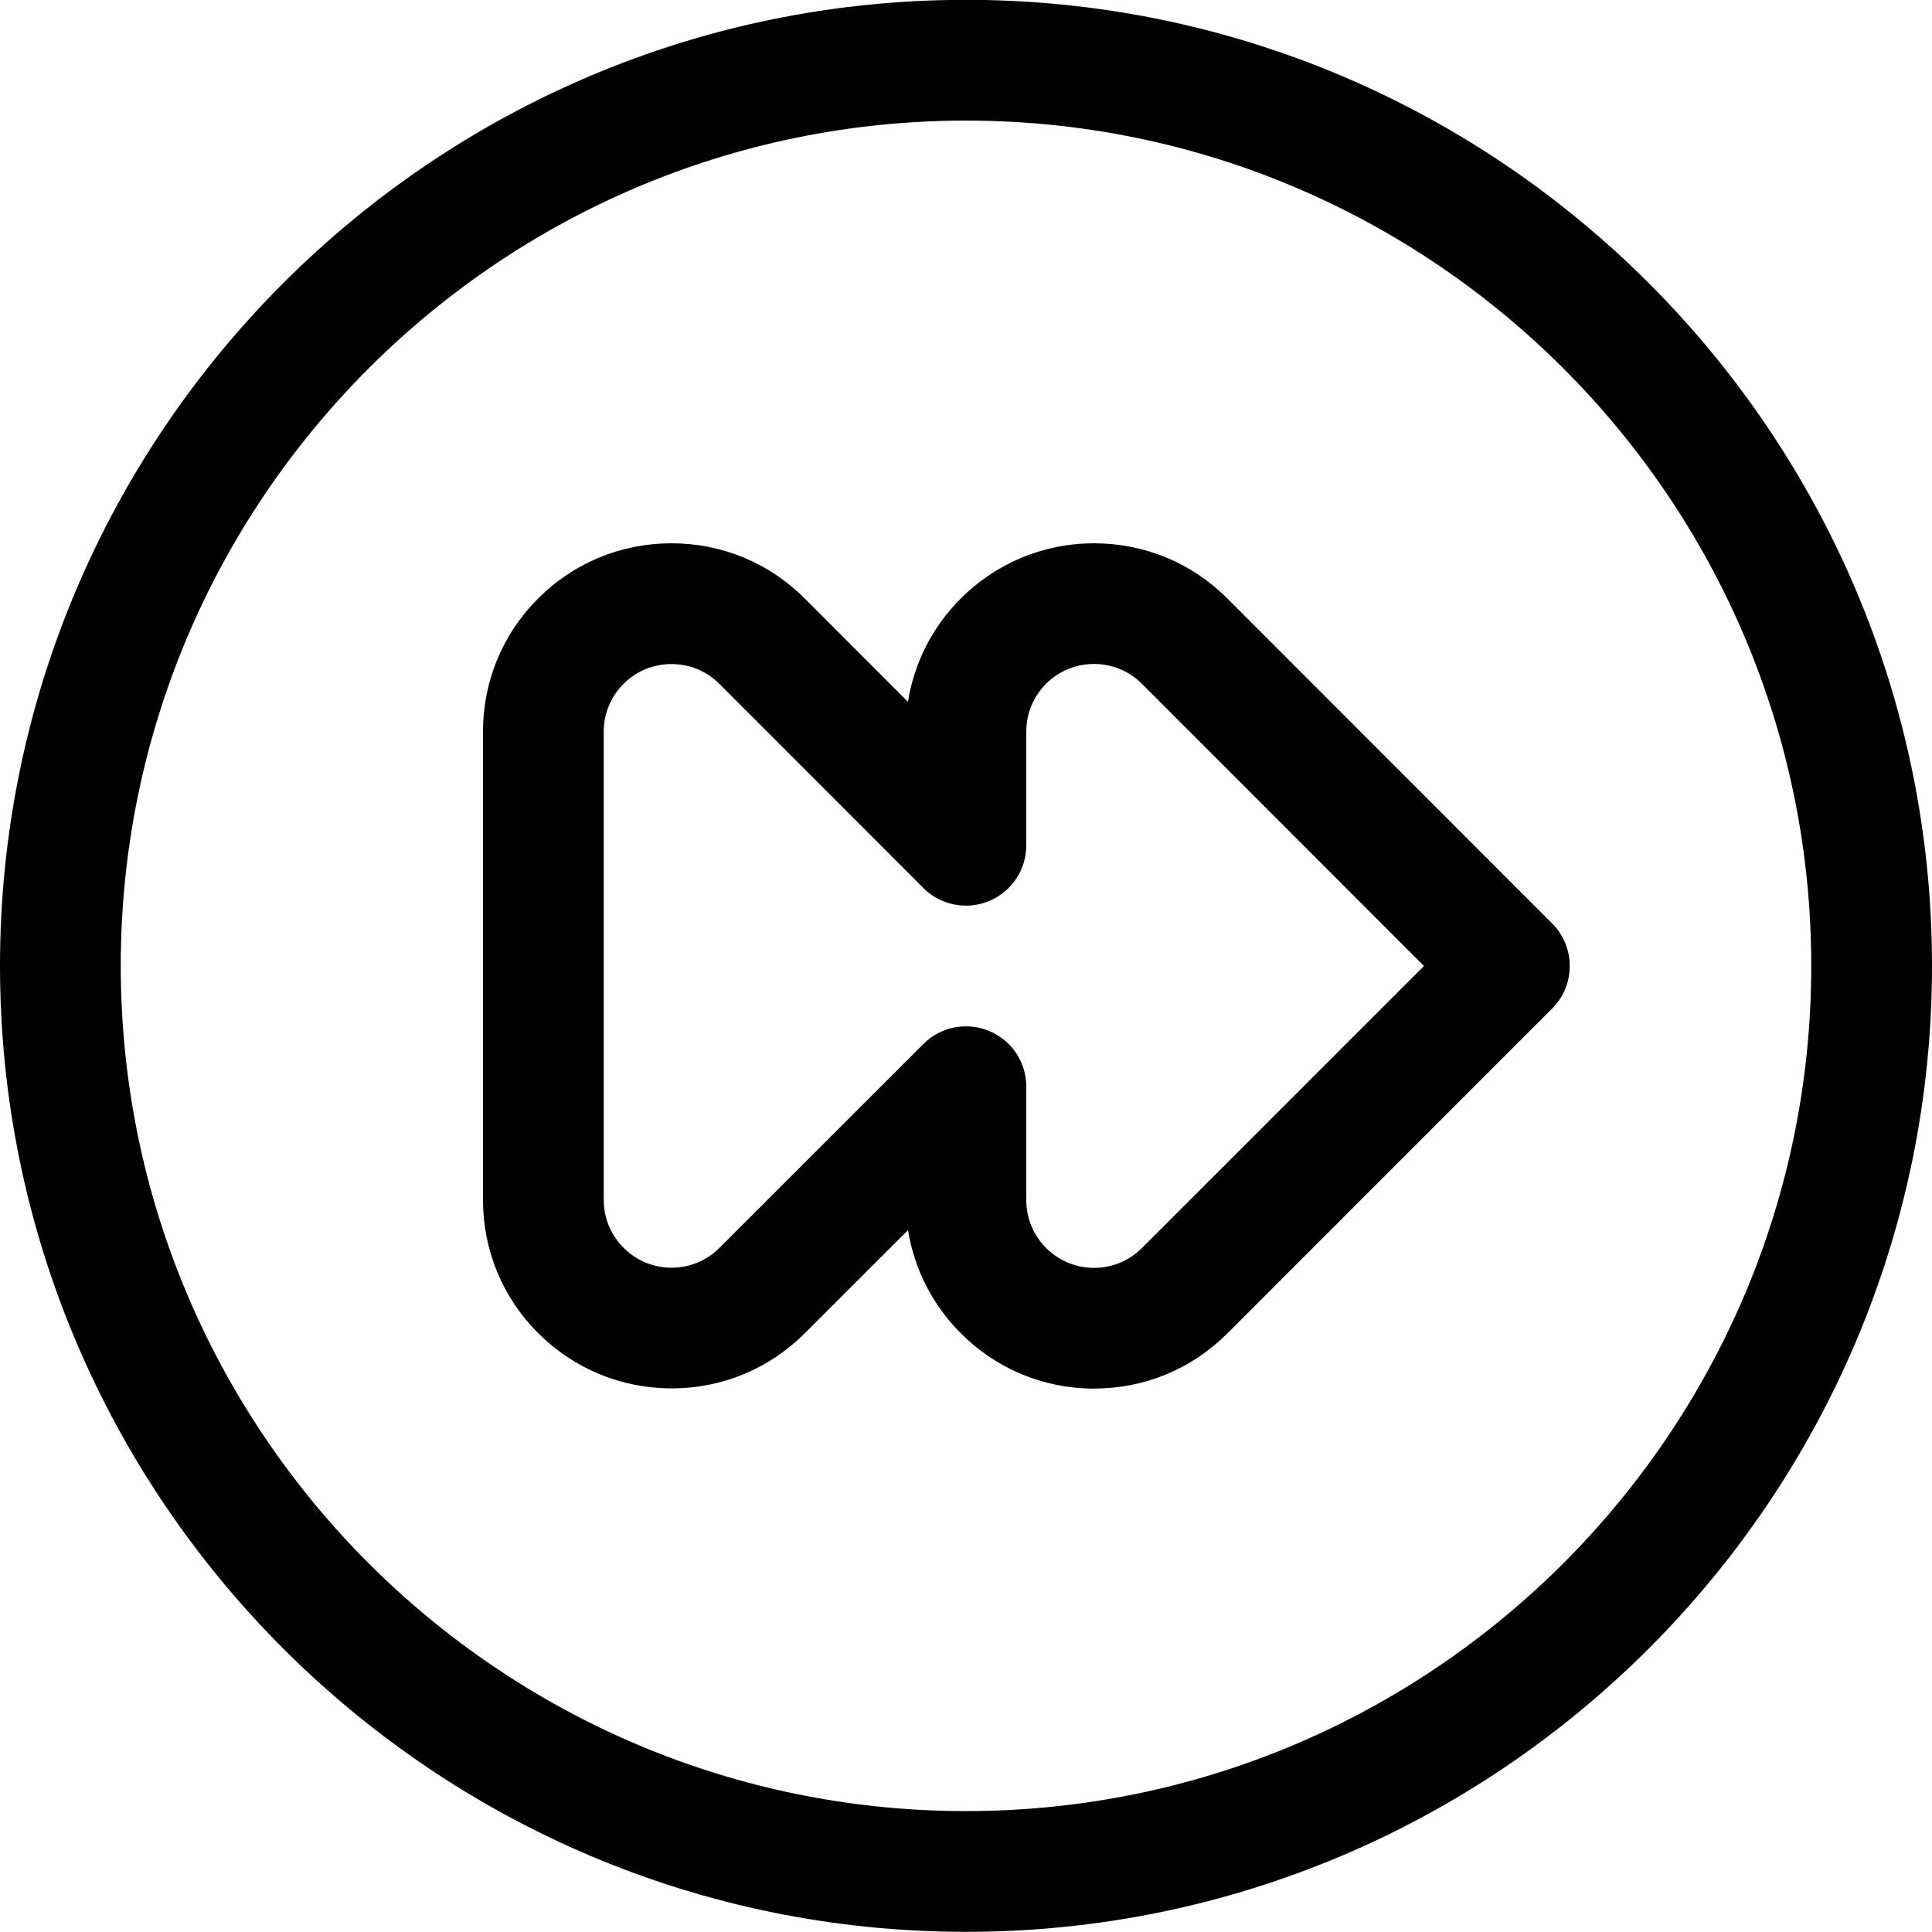 <?xml version="1.0" encoding="utf-8"?>
<!-- Generator: Adobe Illustrator 22.1.0, SVG Export Plug-In . SVG Version: 6.00 Build 0)  -->
<svg version="1.1" id="Layer_1" xmlns="http://www.w3.org/2000/svg" xmlns:xlink="http://www.w3.org/1999/xlink" x="0px" y="0px"
	 viewBox="0 0 24 24" style="enable-background:new 0 0 24 24;" xml:space="preserve">
<title>button-fast-forward-1</title>
<g>
	<path d="M12,23.998c-6.617,0-12-5.383-12-12c0-6.617,5.383-12,12-12c6.617,0,12,5.383,12,12C24,18.615,18.617,23.998,12,23.998z
		 M12,1.498c-5.79,0-10.5,4.71-10.5,10.5c0,5.79,4.71,10.5,10.5,10.5c5.79,0,10.5-4.71,10.5-10.5C22.5,6.208,17.79,1.498,12,1.498z"
		/>
	<path d="M13.592,17.25c-0.624,0-1.211-0.243-1.653-0.684c-0.354-0.353-0.582-0.8-0.659-1.285l-1.283,1.282
		c-0.442,0.441-1.028,0.684-1.651,0.684c-0.628,0-1.215-0.243-1.657-0.683C6.245,16.123,6.001,15.535,6,14.909v-5.82
		c0-0.625,0.243-1.213,0.685-1.655c0.442-0.442,1.03-0.685,1.656-0.685s1.214,0.243,1.655,0.685l1.283,1.284
		c0.077-0.484,0.303-0.931,0.657-1.284c0.442-0.441,1.03-0.685,1.655-0.685c0.626,0,1.214,0.243,1.655,0.685l4.034,4.036
		c0.142,0.142,0.22,0.33,0.22,0.53s-0.078,0.389-0.22,0.53l-4.034,4.035c-0.442,0.441-1.028,0.684-1.651,0.684H13.592z M12,12.75
		c0.099,0,0.196,0.019,0.287,0.057c0.281,0.116,0.462,0.388,0.462,0.693v1.41c0,0.224,0.088,0.435,0.247,0.594
		c0.159,0.158,0.37,0.246,0.594,0.246c0.226,0,0.436-0.088,0.595-0.246L17.689,12l-3.504-3.506c-0.158-0.158-0.37-0.246-0.595-0.246
		s-0.436,0.087-0.595,0.246c-0.159,0.159-0.246,0.37-0.246,0.595V10.5c0,0.305-0.182,0.577-0.463,0.693
		C12.195,11.231,12.099,11.25,12,11.25c-0.201,0-0.389-0.078-0.531-0.22L8.935,8.494C8.777,8.336,8.566,8.249,8.341,8.249
		c-0.225,0-0.436,0.087-0.595,0.246C7.588,8.653,7.5,8.864,7.5,9.089v5.819c0,0.224,0.088,0.435,0.248,0.594
		c0.159,0.158,0.37,0.246,0.594,0.246c0.225,0,0.436-0.088,0.595-0.246l2.533-2.532C11.611,12.828,11.8,12.75,12,12.75z"/>
</g>
</svg>
